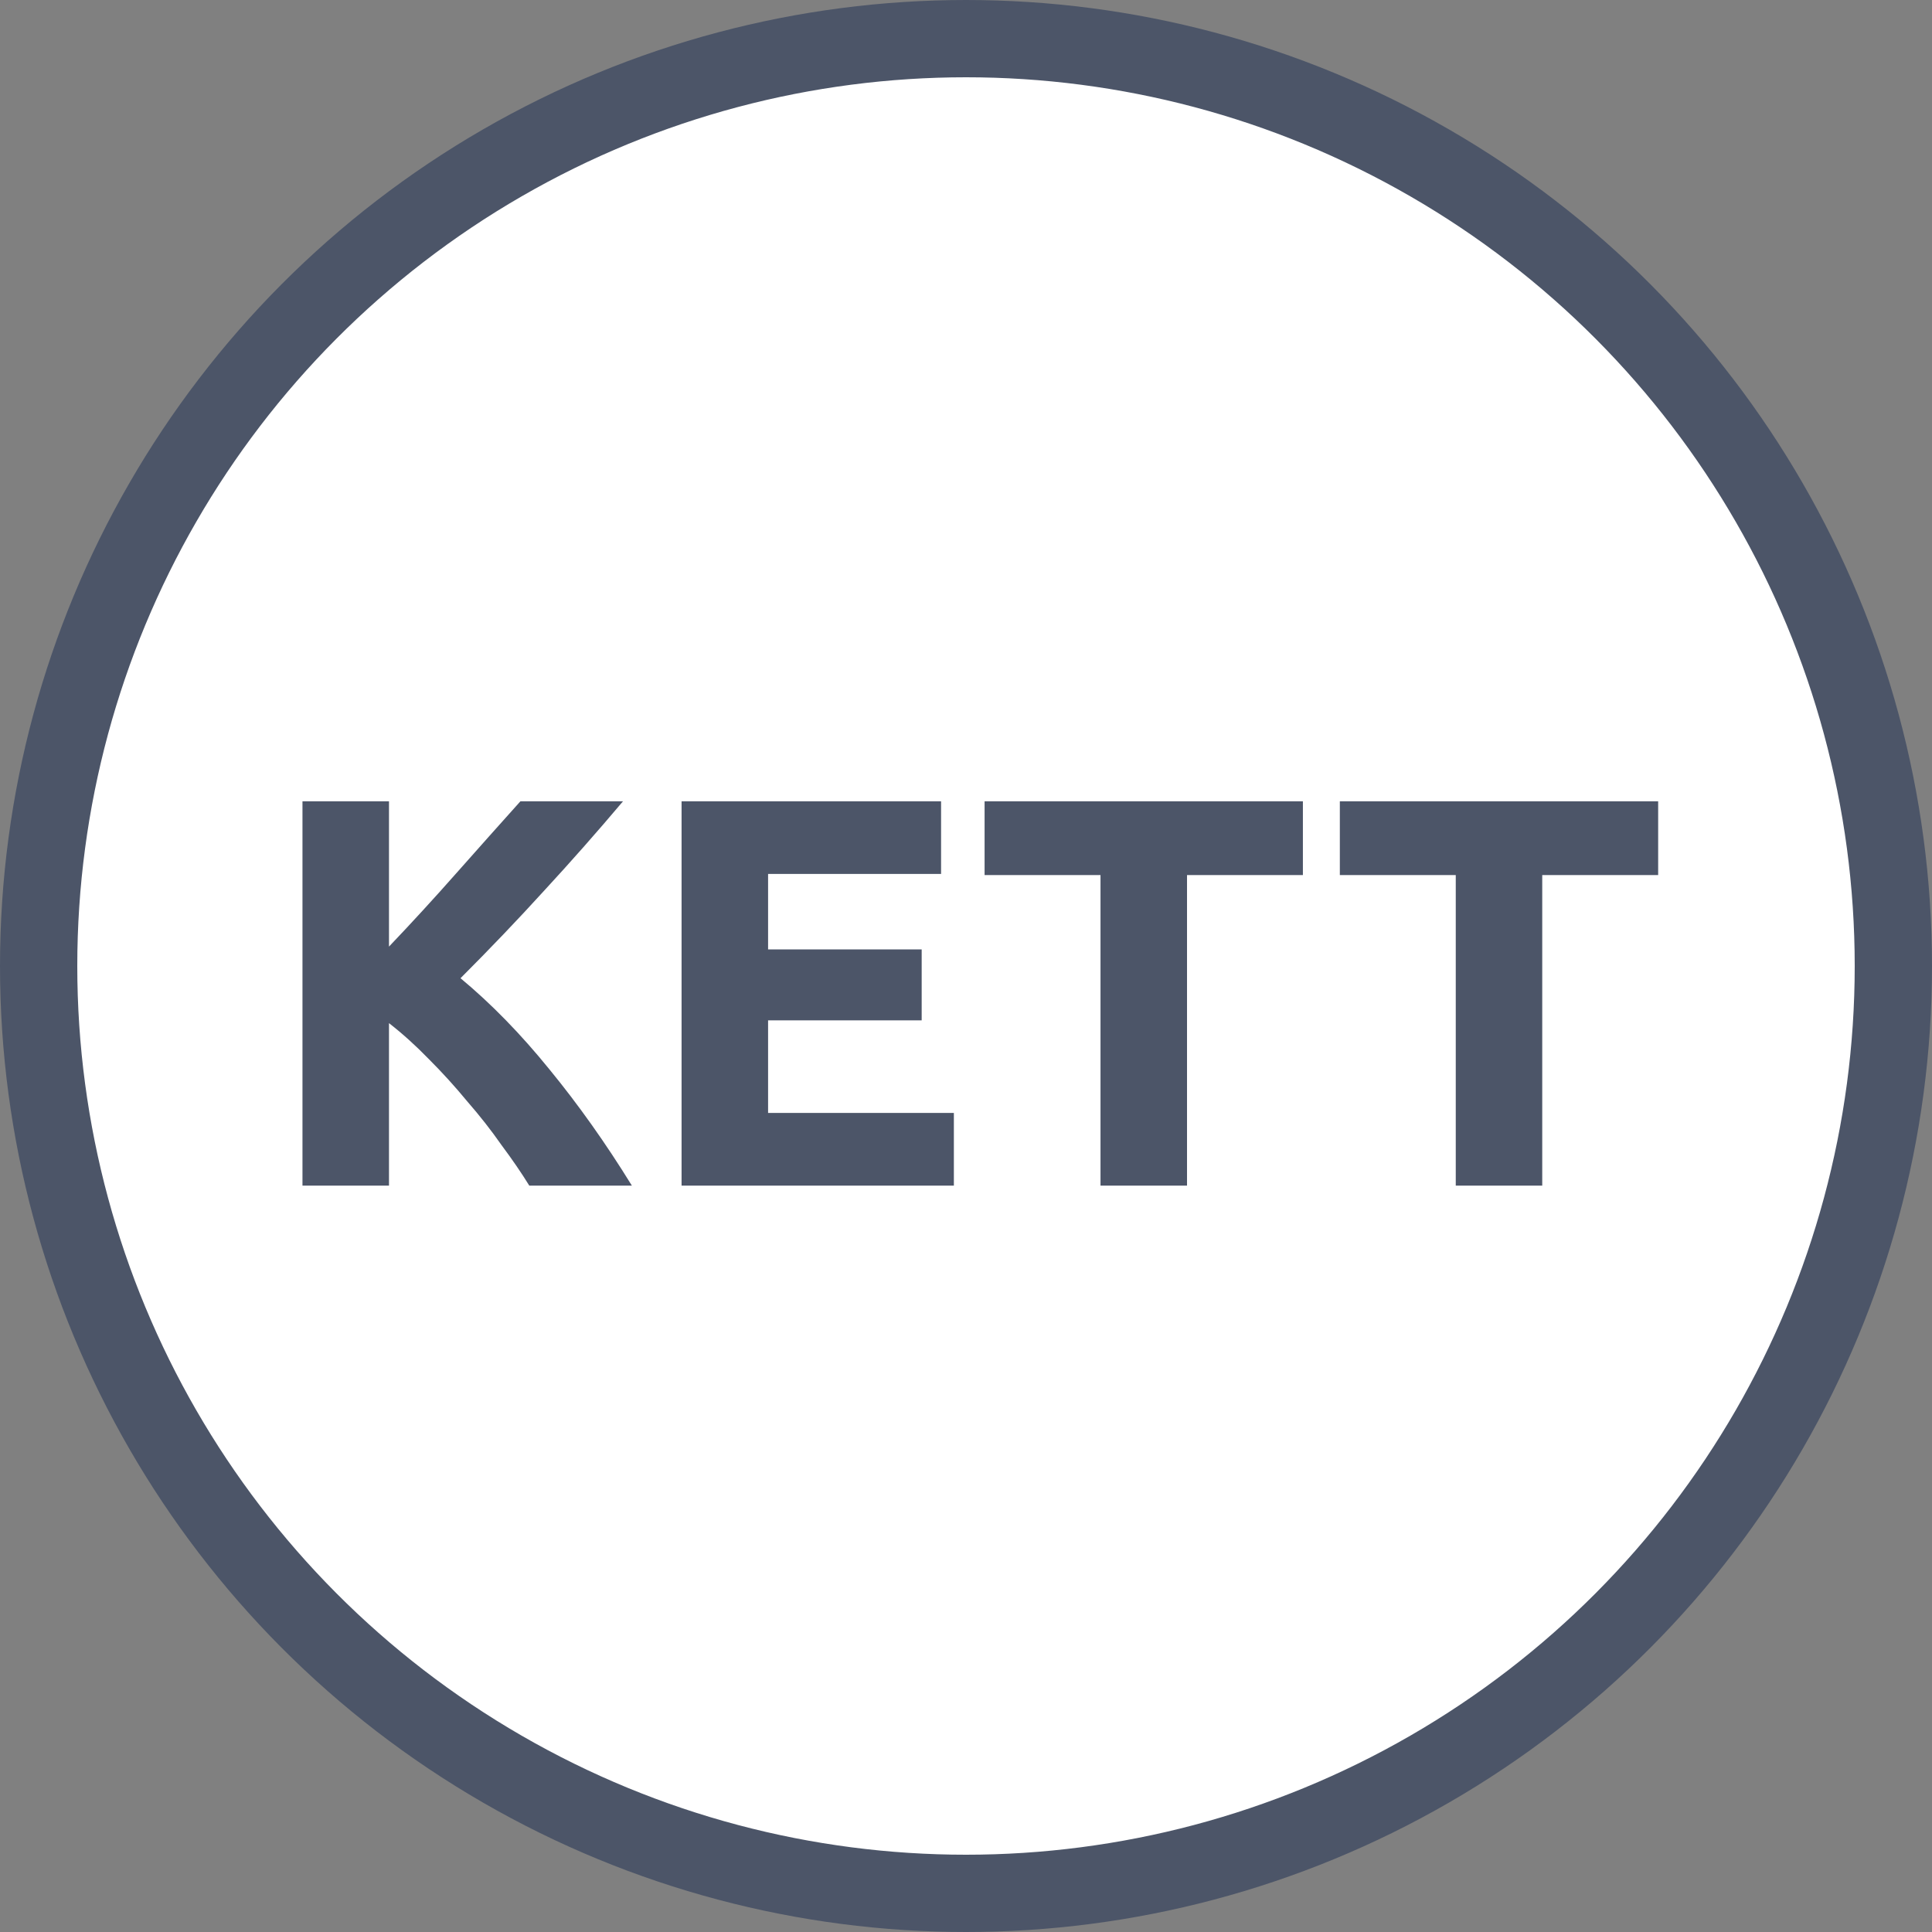 <svg width="50" height="50" viewBox="0 0 50 50" fill="none" xmlns="http://www.w3.org/2000/svg">
<rect x="0" y="0" width="50" height="50" fill="#808080" stroke="none"/>
<circle cx="25" cy="25" r="24" fill="white" stroke="#4C5568" stroke-width="2"/>
<path d="M13.698 30.684C13.497 30.358 13.258 30.009 12.98 29.636C12.713 29.253 12.416 28.875 12.091 28.502C11.775 28.119 11.445 27.756 11.1 27.411C10.756 27.057 10.412 26.747 10.067 26.479V30.684H7.828V20.738H10.067V24.498C10.651 23.886 11.234 23.25 11.818 22.589C12.411 21.92 12.961 21.302 13.468 20.738H16.123C15.444 21.542 14.76 22.317 14.071 23.063C13.392 23.809 12.674 24.56 11.918 25.316C12.713 25.976 13.478 26.761 14.215 27.67C14.961 28.579 15.674 29.583 16.353 30.684H13.698ZM17.639 30.684V20.738H24.355V22.618H19.878V24.57H23.853V26.407H19.878V28.803H24.686V30.684H17.639ZM33.719 20.738V22.647H30.72V30.684H28.481V22.647H25.481V20.738H33.719ZM42.913 20.738V22.647H39.913V30.684H37.675V22.647H34.675V20.738H42.913Z" fill="#4C5568"/>
</svg>
